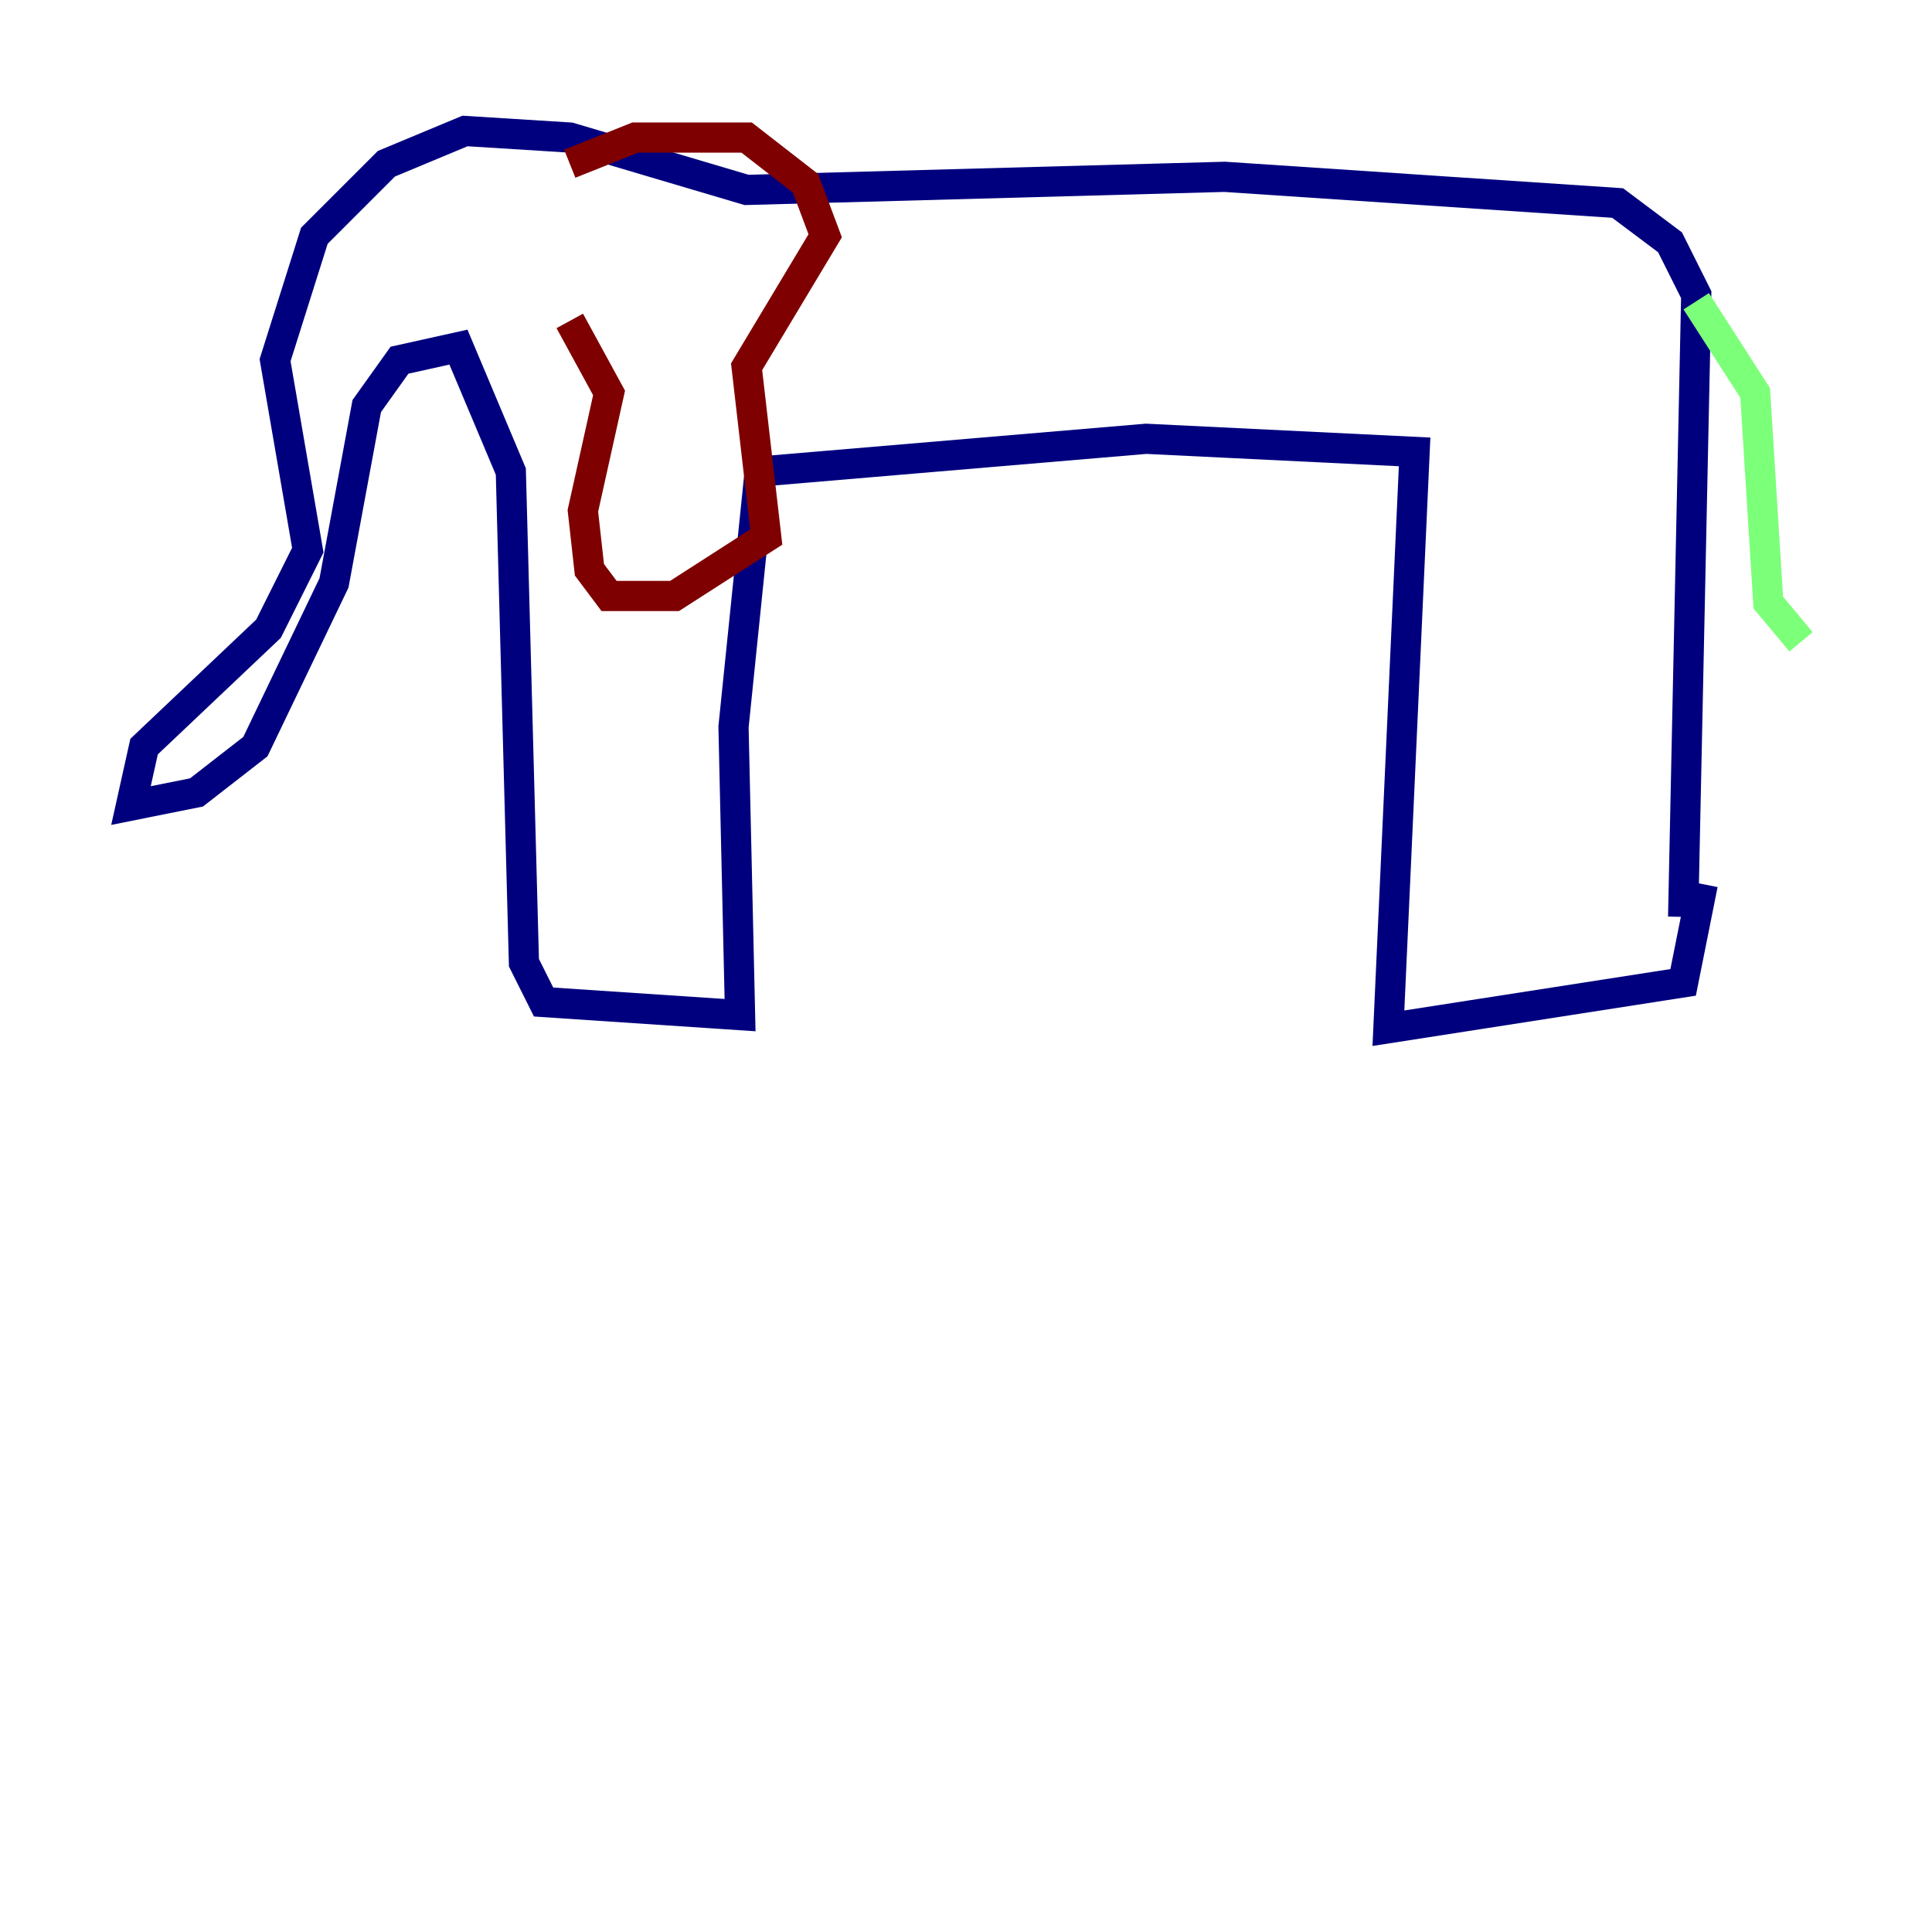 <?xml version="1.0" encoding="utf-8" ?>
<svg baseProfile="tiny" height="128" version="1.2" viewBox="0,0,128,128" width="128" xmlns="http://www.w3.org/2000/svg" xmlns:ev="http://www.w3.org/2001/xml-events" xmlns:xlink="http://www.w3.org/1999/xlink"><defs /><polyline fill="none" points="111.512,60.746 112.38,19.525 110.644,16.054 107.173,13.451 81.139,11.715 49.464,12.583 37.749,9.112 30.807,8.678 25.6,10.848 20.827,15.62 18.224,23.864 20.393,36.447 17.79,41.654 9.546,49.464 8.678,53.37 13.017,52.502 16.922,49.464 22.129,38.617 24.298,26.902 26.468,23.864 30.373,22.997 33.844,31.241 34.712,63.783 36.014,66.386 49.031,67.254 48.597,48.163 50.332,31.241 75.932,29.071 93.722,29.939 91.986,68.122 111.512,65.085 112.814,58.576" stroke="#00007f" stroke-width="2" /><polyline fill="none" points="112.38,19.959 116.285,26.034 117.153,39.919 119.322,42.522" stroke="#7cff79" stroke-width="2" /><polyline fill="none" points="37.749,10.848 42.088,9.112 49.464,9.112 53.37,12.149 54.671,15.62 49.464,24.298 50.766,35.58 44.691,39.485 40.352,39.485 39.051,37.749 38.617,33.844 40.352,26.034 37.749,21.261" stroke="#7f0000" stroke-width="2" /></svg>